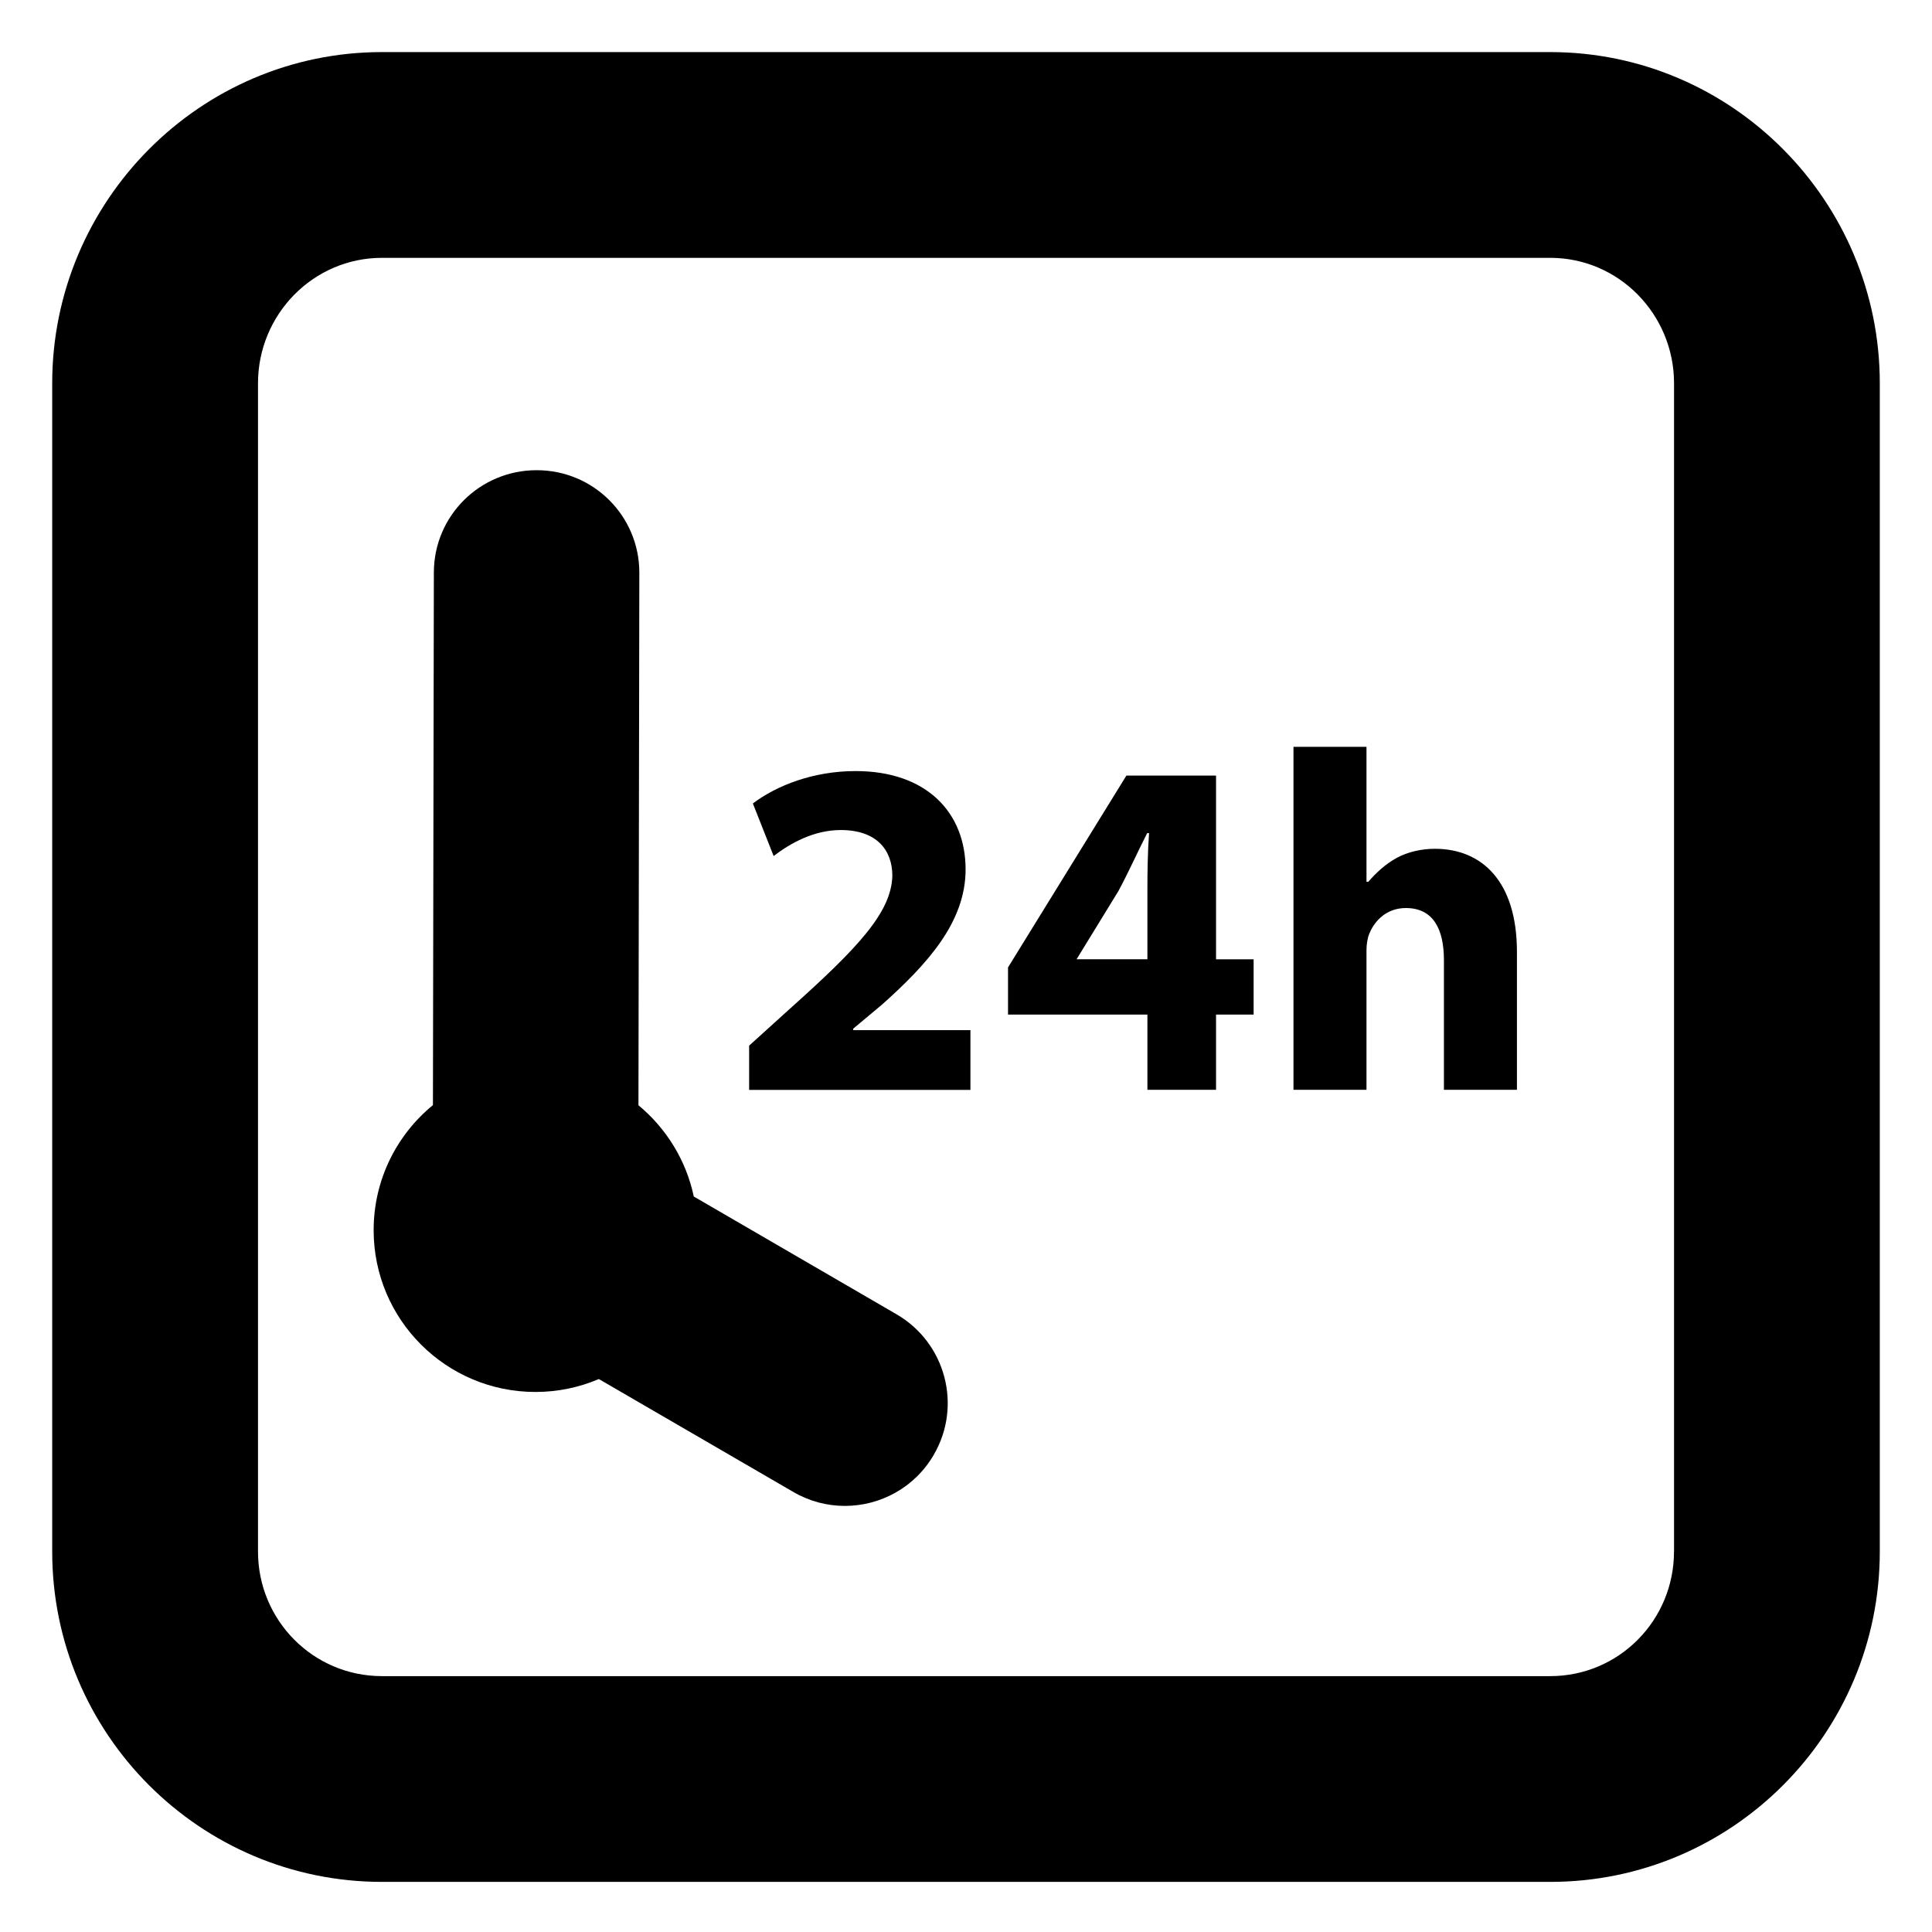 <?xml version="1.0" encoding="utf-8"?>
<!-- Generator: Adobe Illustrator 16.0.0, SVG Export Plug-In . SVG Version: 6.00 Build 0)  -->
<!DOCTYPE svg PUBLIC "-//W3C//DTD SVG 1.1//EN" "http://www.w3.org/Graphics/SVG/1.1/DTD/svg11.dtd">
<svg version="1.1" id="Layer_1" xmlns="http://www.w3.org/2000/svg" xmlns:xlink="http://www.w3.org/1999/xlink" x="0px" y="0px"
	 width="48px" height="48px" viewBox="0 0 48 48" enable-background="new 0 0 48 48" xml:space="preserve">
<g>
	<path d="M21.197,25.558l0.72-0.602c1.126-1.006,2.073-2.047,2.073-3.355c0-1.414-0.97-2.444-2.732-2.444
		c-1.054,0-1.965,0.36-2.553,0.805l0.516,1.306c0.407-0.313,0.995-0.646,1.666-0.646c0.899,0,1.283,0.502,1.283,1.138
		c-0.025,0.909-0.85,1.785-2.552,3.308l-1.006,0.911v1.099h5.498v-1.484h-2.914V25.558z"/>
	<path d="M30.212,19.269h-2.227l-2.941,4.766v1.172h3.463v1.869h1.705v-1.869h0.934v-1.374h-0.934V19.269z M28.507,22.129v1.703
		h-1.759v-0.001l1.038-1.692c0.264-0.491,0.463-0.945,0.715-1.44h0.047C28.513,21.193,28.507,21.662,28.507,22.129z"/>
	<path d="M35.649,21.088c-0.336,0-0.679,0.08-0.942,0.223c-0.287,0.156-0.522,0.377-0.713,0.598H33.95v-3.354h-1.814v8.521h1.814
		v-3.472c0-0.133,0.021-0.288,0.07-0.407c0.132-0.323,0.429-0.637,0.909-0.637c0.683,0,0.945,0.528,0.945,1.296v3.22h1.814v-3.424
		C37.688,21.889,36.812,21.088,35.649,21.088z"/>
	<path d="M22.274,32.653l-5.037-2.926c-0.191-0.904-0.687-1.698-1.375-2.267l0.022-13.229c0.002-1.409-1.138-2.549-2.548-2.549
		c-0.001,0-0.003,0-0.004,0c-1.408,0-2.55,1.132-2.553,2.54l-0.023,13.234c-0.899,0.737-1.473,1.854-1.473,3.108
		c0,2.22,1.8,4.019,4.021,4.019c0.559,0,1.09-0.115,1.574-0.321l4.833,2.806c0.403,0.235,0.844,0.346,1.279,0.346
		c0.88,0,1.737-0.454,2.21-1.271C23.909,34.924,23.494,33.361,22.274,32.653z"/>
	<path d="M38.515,1.294H9.49c-4.523,0-8.193,3.705-8.193,8.229v29.024c0,4.524,3.669,8.208,8.193,8.208h29.025
		c4.523,0,8.188-3.684,8.188-8.208V9.522C46.703,4.999,43.038,1.294,38.515,1.294z M41.59,38.547c0,1.709-1.367,3.096-3.076,3.096
		H9.49c-1.708,0-3.08-1.387-3.08-3.096V9.522c0-1.708,1.372-3.116,3.08-3.116h29.025c1.708,0,3.076,1.408,3.076,3.116V38.547z"/>
</g>
</svg>
